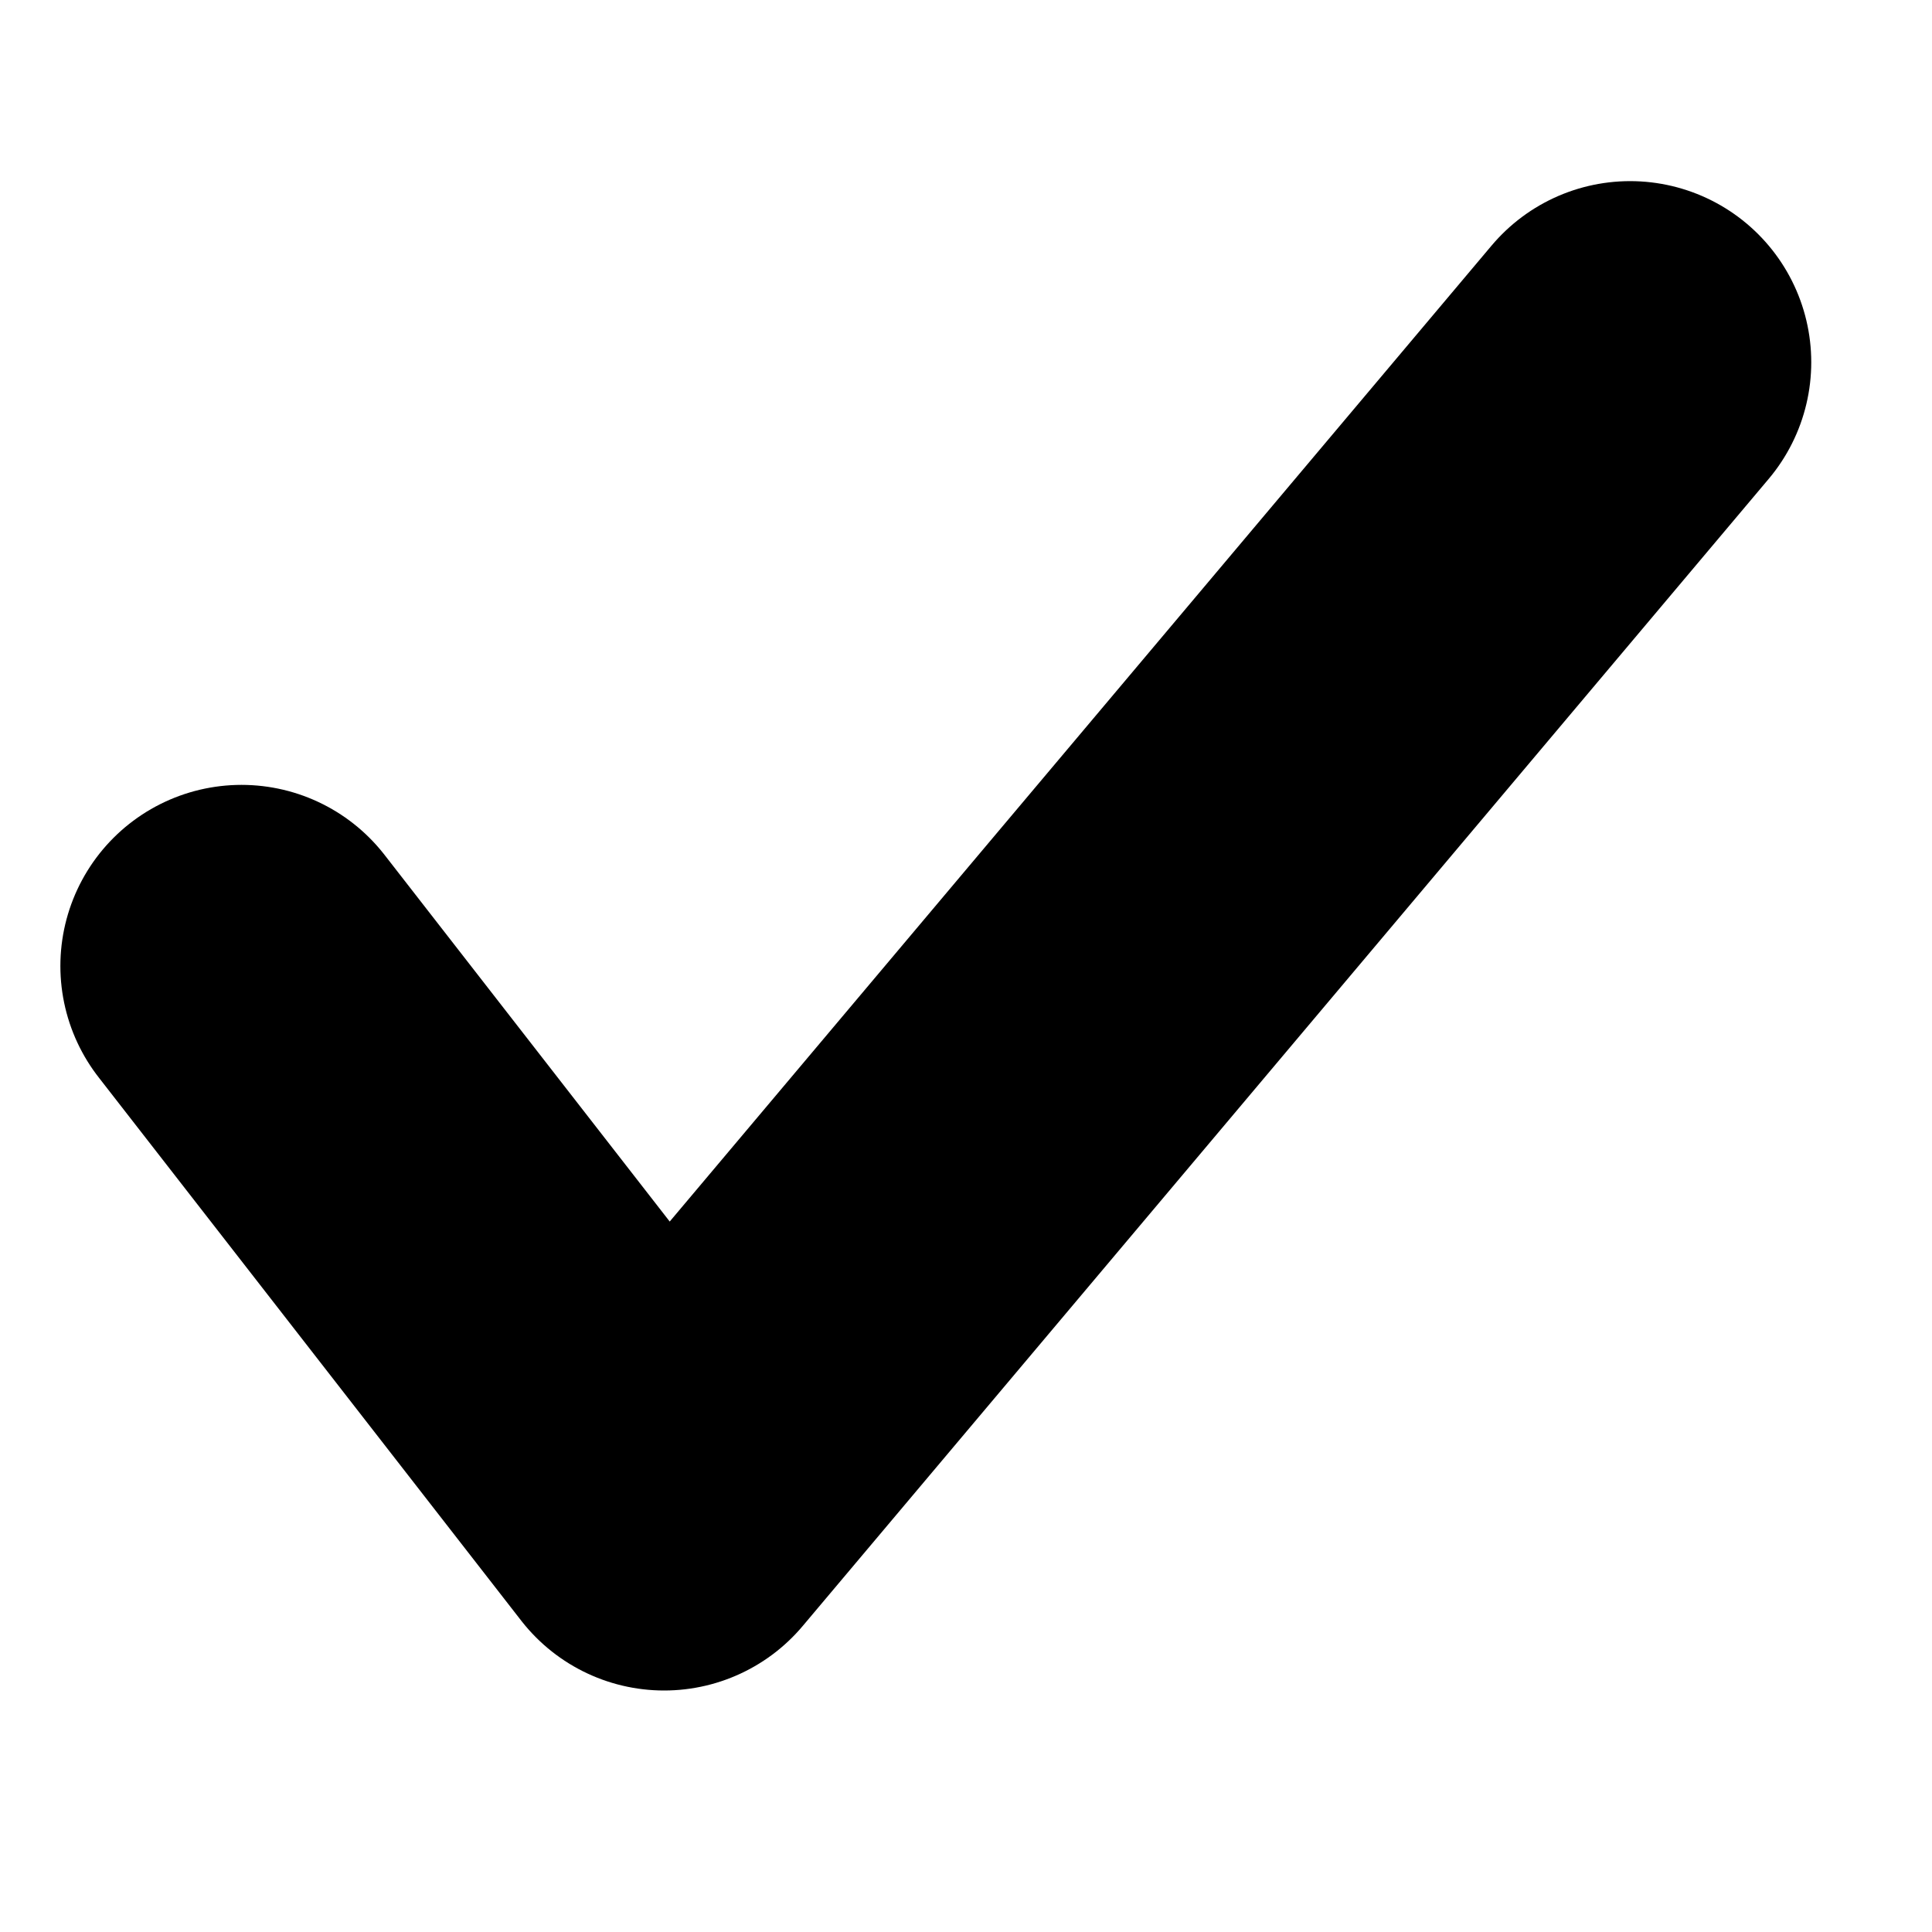 <svg width="16" height="16" viewBox="0 0 16 16" fill="none" xmlns="http://www.w3.org/2000/svg">
<path d="M2 8L5.5 12.5L13.5 3" stroke="black" stroke-width="3" stroke-linecap="round" stroke-linejoin="round"/>
</svg>

